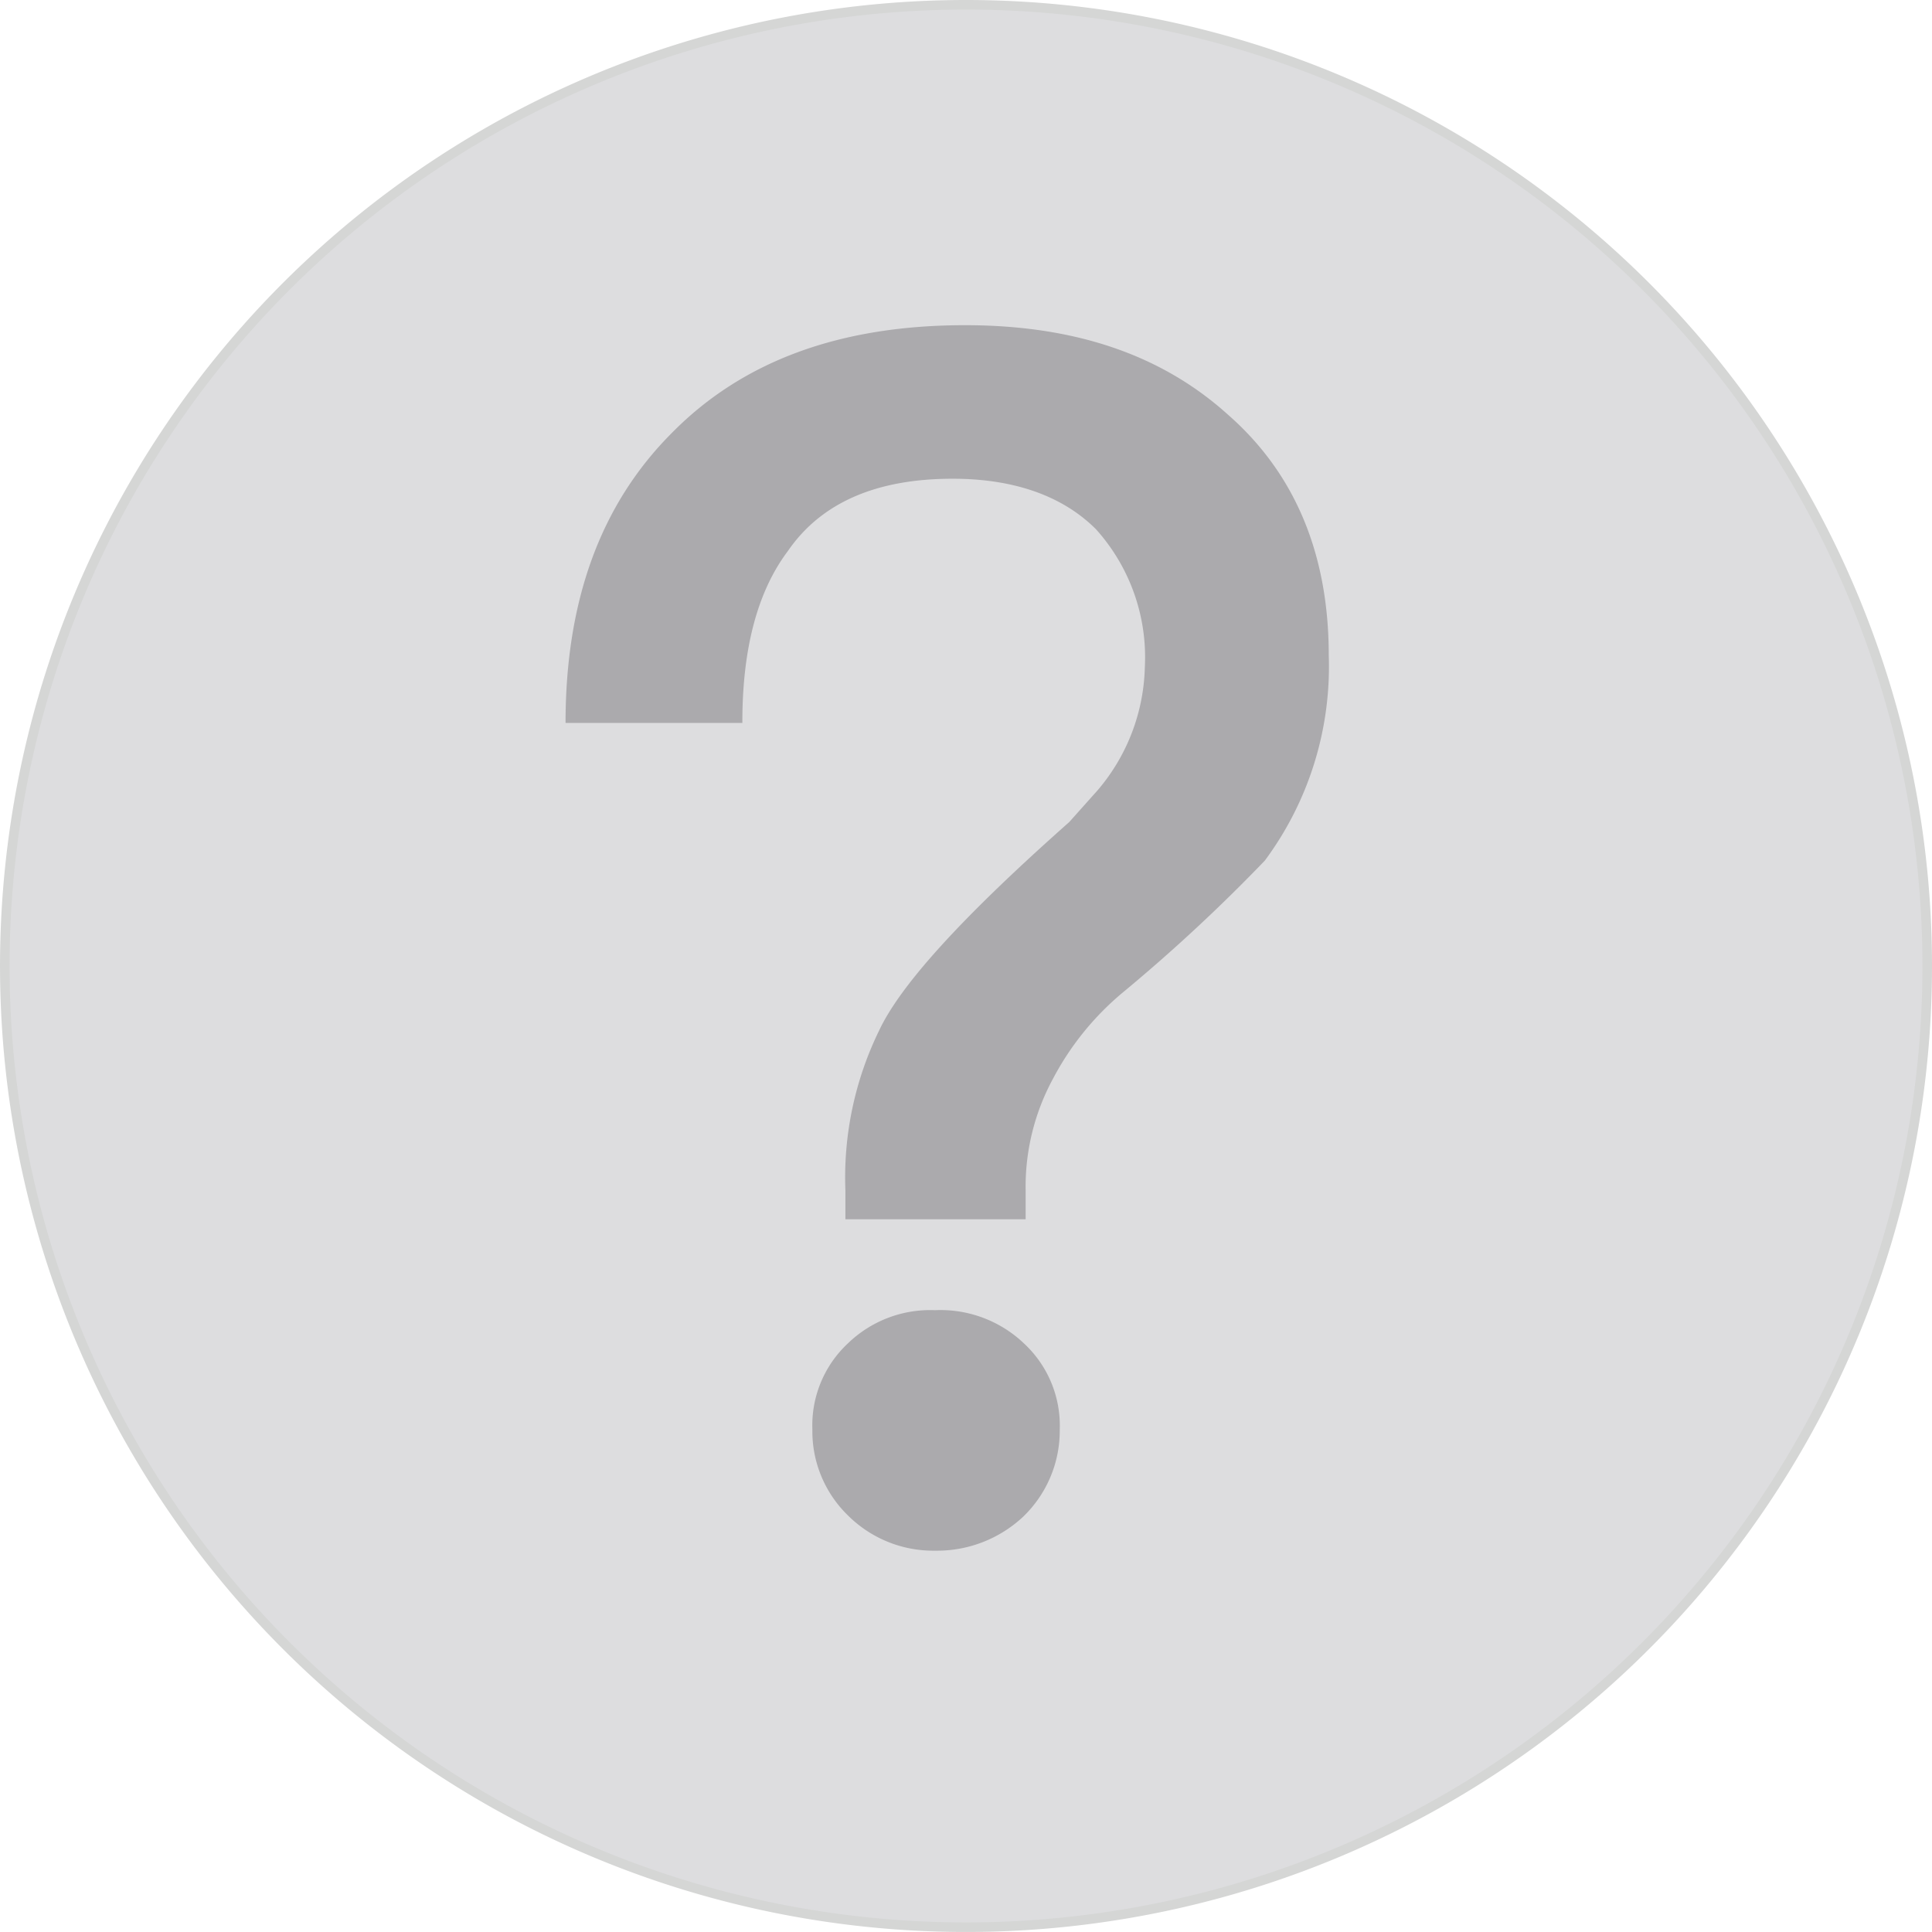 <svg xmlns="http://www.w3.org/2000/svg" width="100.957" height="100.957" viewBox="0 0 100.957 100.957">
  <g id="组_66090" data-name="组 66090" transform="translate(-4201.75 768.25)">
    <g id="组_66089" data-name="组 66089" transform="translate(4202 -768)">
      <path id="路径_367" data-name="路径 367" d="M105.357,50.228A50.228,50.228,0,1,1,55.128,0a50.228,50.228,0,0,1,50.229,50.228" transform="translate(-4.9)" fill="#dddddf" stroke="#d5d6d5" stroke-width="0.5"/>
    </g>
    <path id="路径_52000" data-name="路径 52000" d="M383.974,278.4c5.634,0,10.205,1.492,13.727,4.668,3.522,3.08,5.275,7.306,5.275,12.581a17.01,17.01,0,0,1-3.342,10.731,89.331,89.331,0,0,1-7.388,6.863,14.882,14.882,0,0,0-3.7,4.571,11.836,11.836,0,0,0-1.409,5.814v1.491h-9.418v-1.491a17.5,17.5,0,0,1,1.754-8.355c1.146-2.458,4.488-6.076,9.943-10.91l1.492-1.671a10.278,10.278,0,0,0,2.458-6.422,10,10,0,0,0-2.555-7.209c-1.754-1.754-4.308-2.638-7.485-2.638-3.963,0-6.863,1.23-8.617,3.784q-2.383,3.17-2.375,8.976h-9.239c0-6.422,1.85-11.435,5.538-15.136C372.36,280.251,377.47,278.4,383.974,278.4ZM382.4,329.871a6.326,6.326,0,0,1,4.668,1.754,5.85,5.85,0,0,1,1.851,4.488,6.23,6.23,0,0,1-1.934,4.571,6.584,6.584,0,0,1-4.571,1.754,6.318,6.318,0,0,1-4.571-1.85,6.129,6.129,0,0,1-1.85-4.488,5.852,5.852,0,0,1,1.85-4.488A6.179,6.179,0,0,1,382.4,329.871Z" transform="translate(3868.208 -1029.657)" fill="#abaaad"/>
  </g>
</svg>
